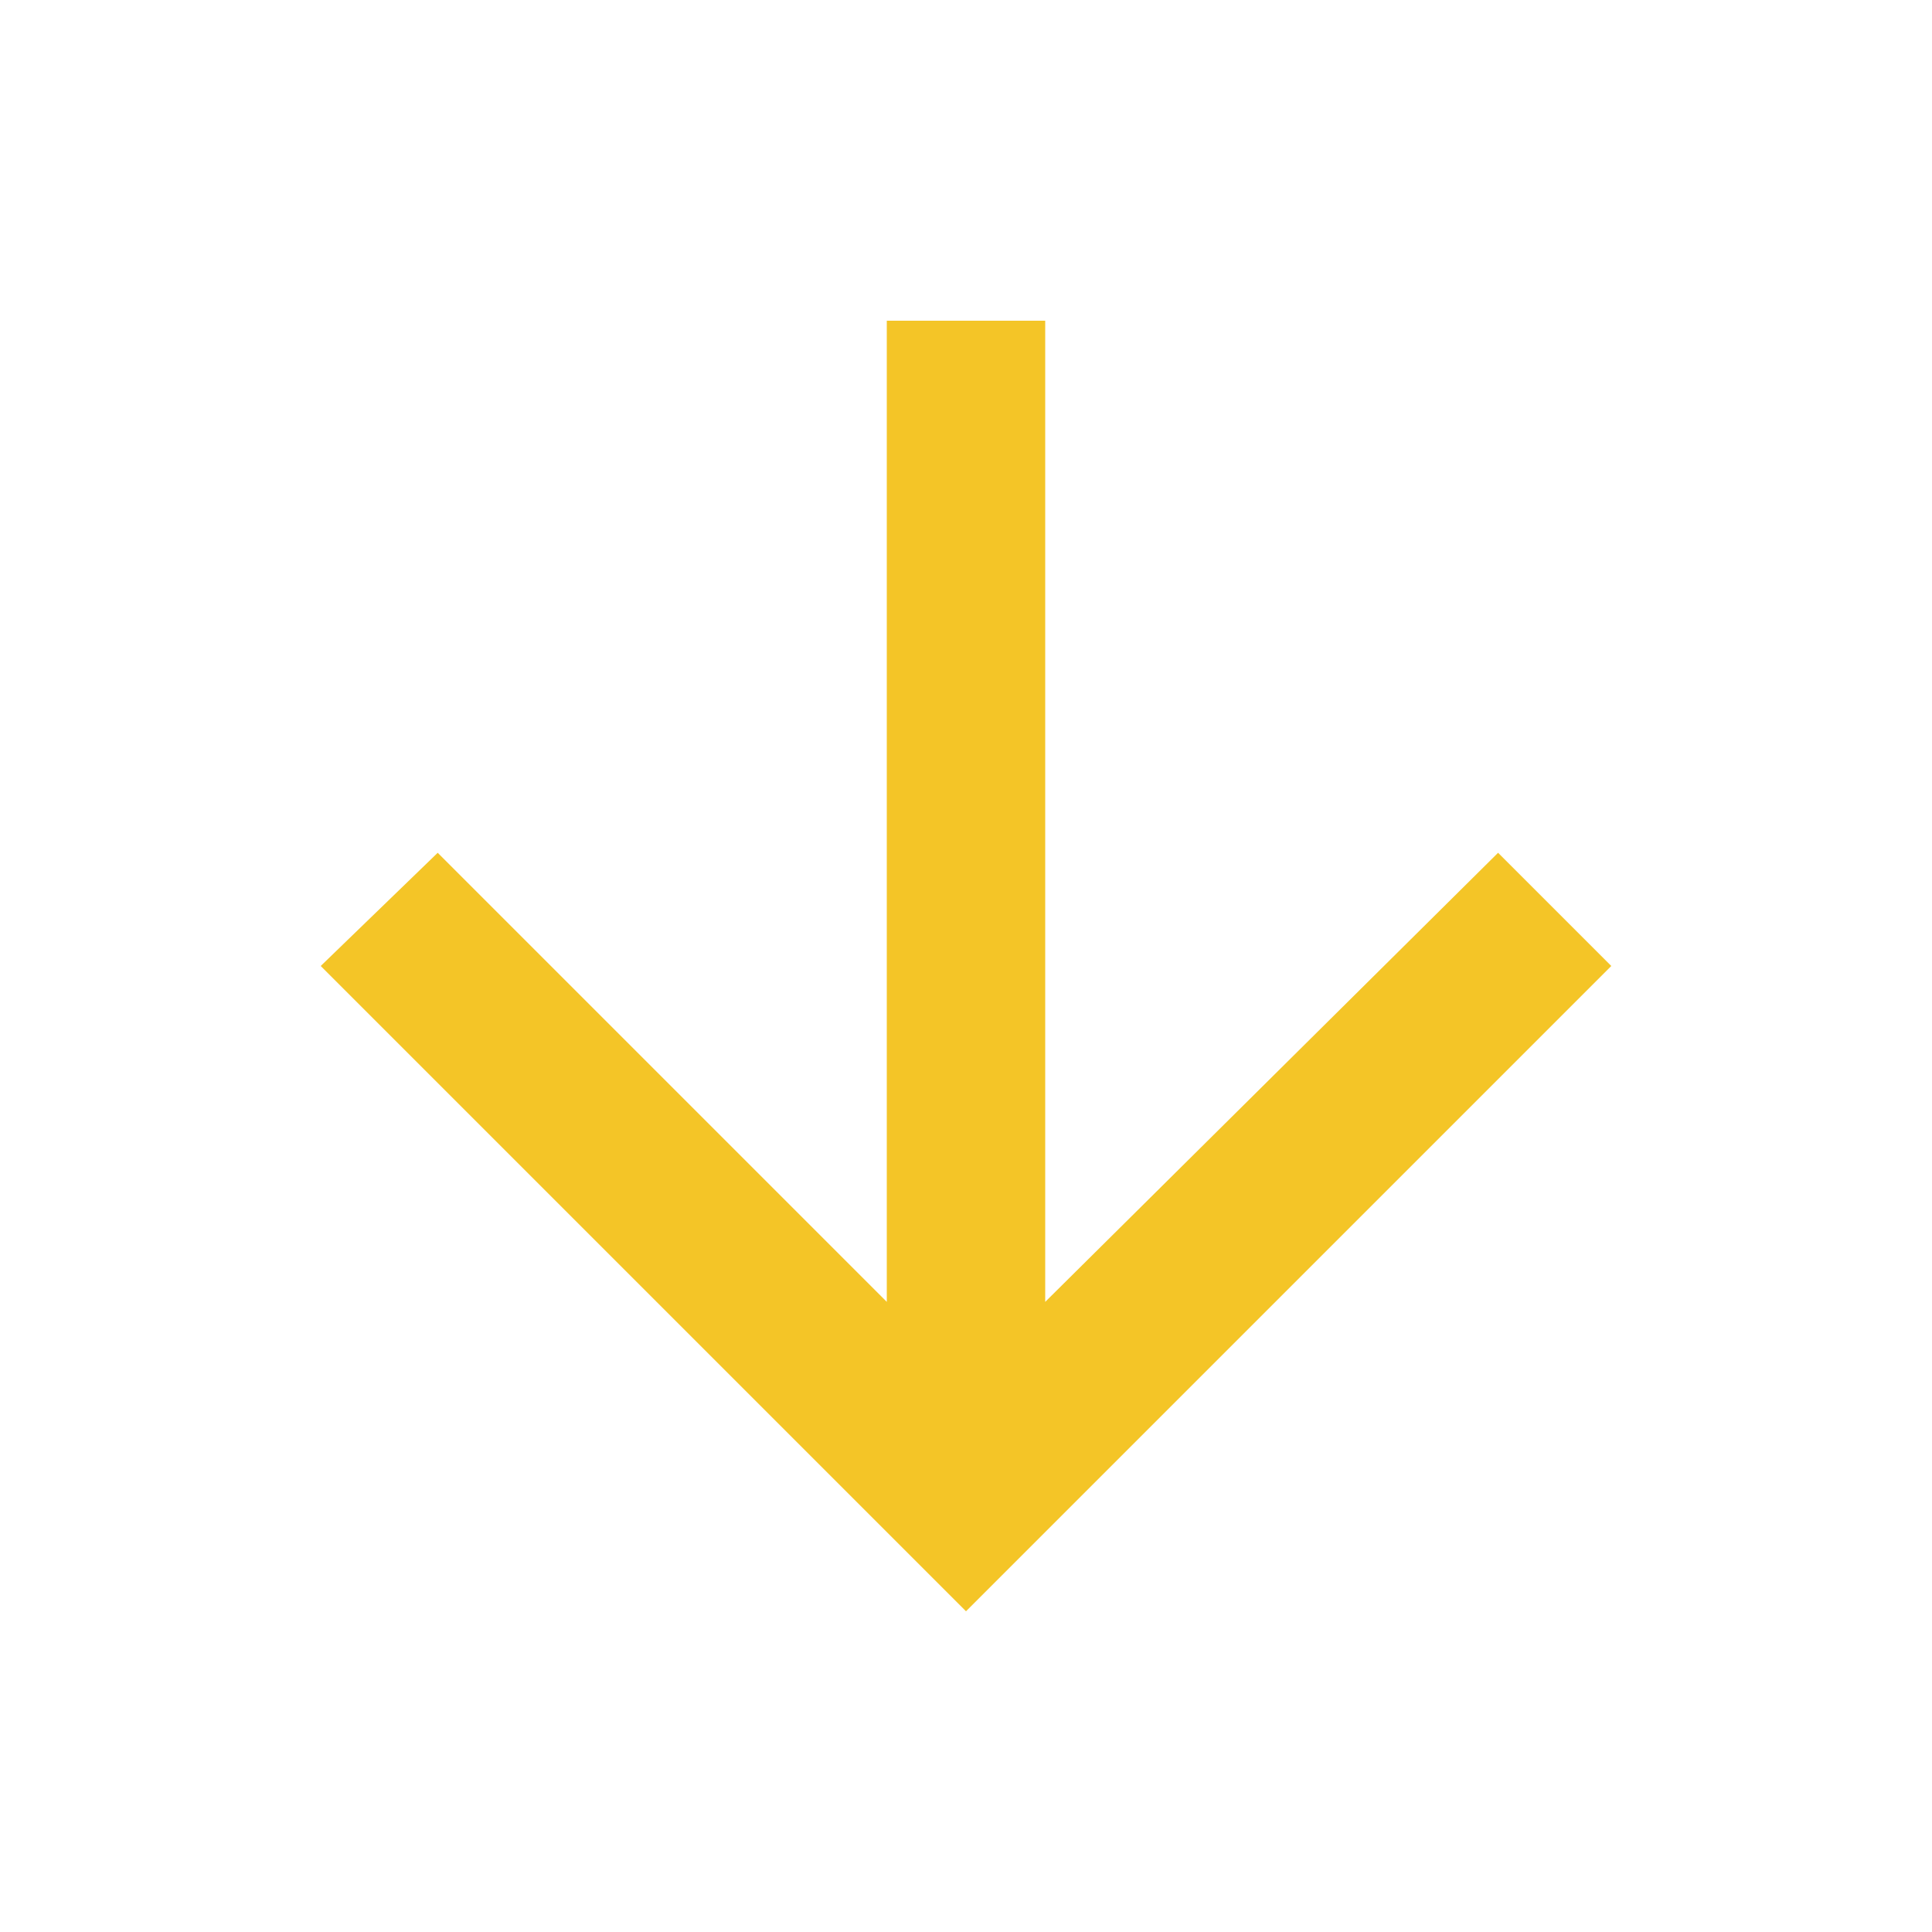 <svg width="20" height="20" viewBox="0 0 20 20" fill="none" xmlns="http://www.w3.org/2000/svg">
<path d="M16.68 10L10 16.68L3.32 10L4.531 8.828L9.18 13.477V3.32H10.82V13.477L15.508 8.828L16.68 10Z" fill="#F4C527"/>
</svg>
